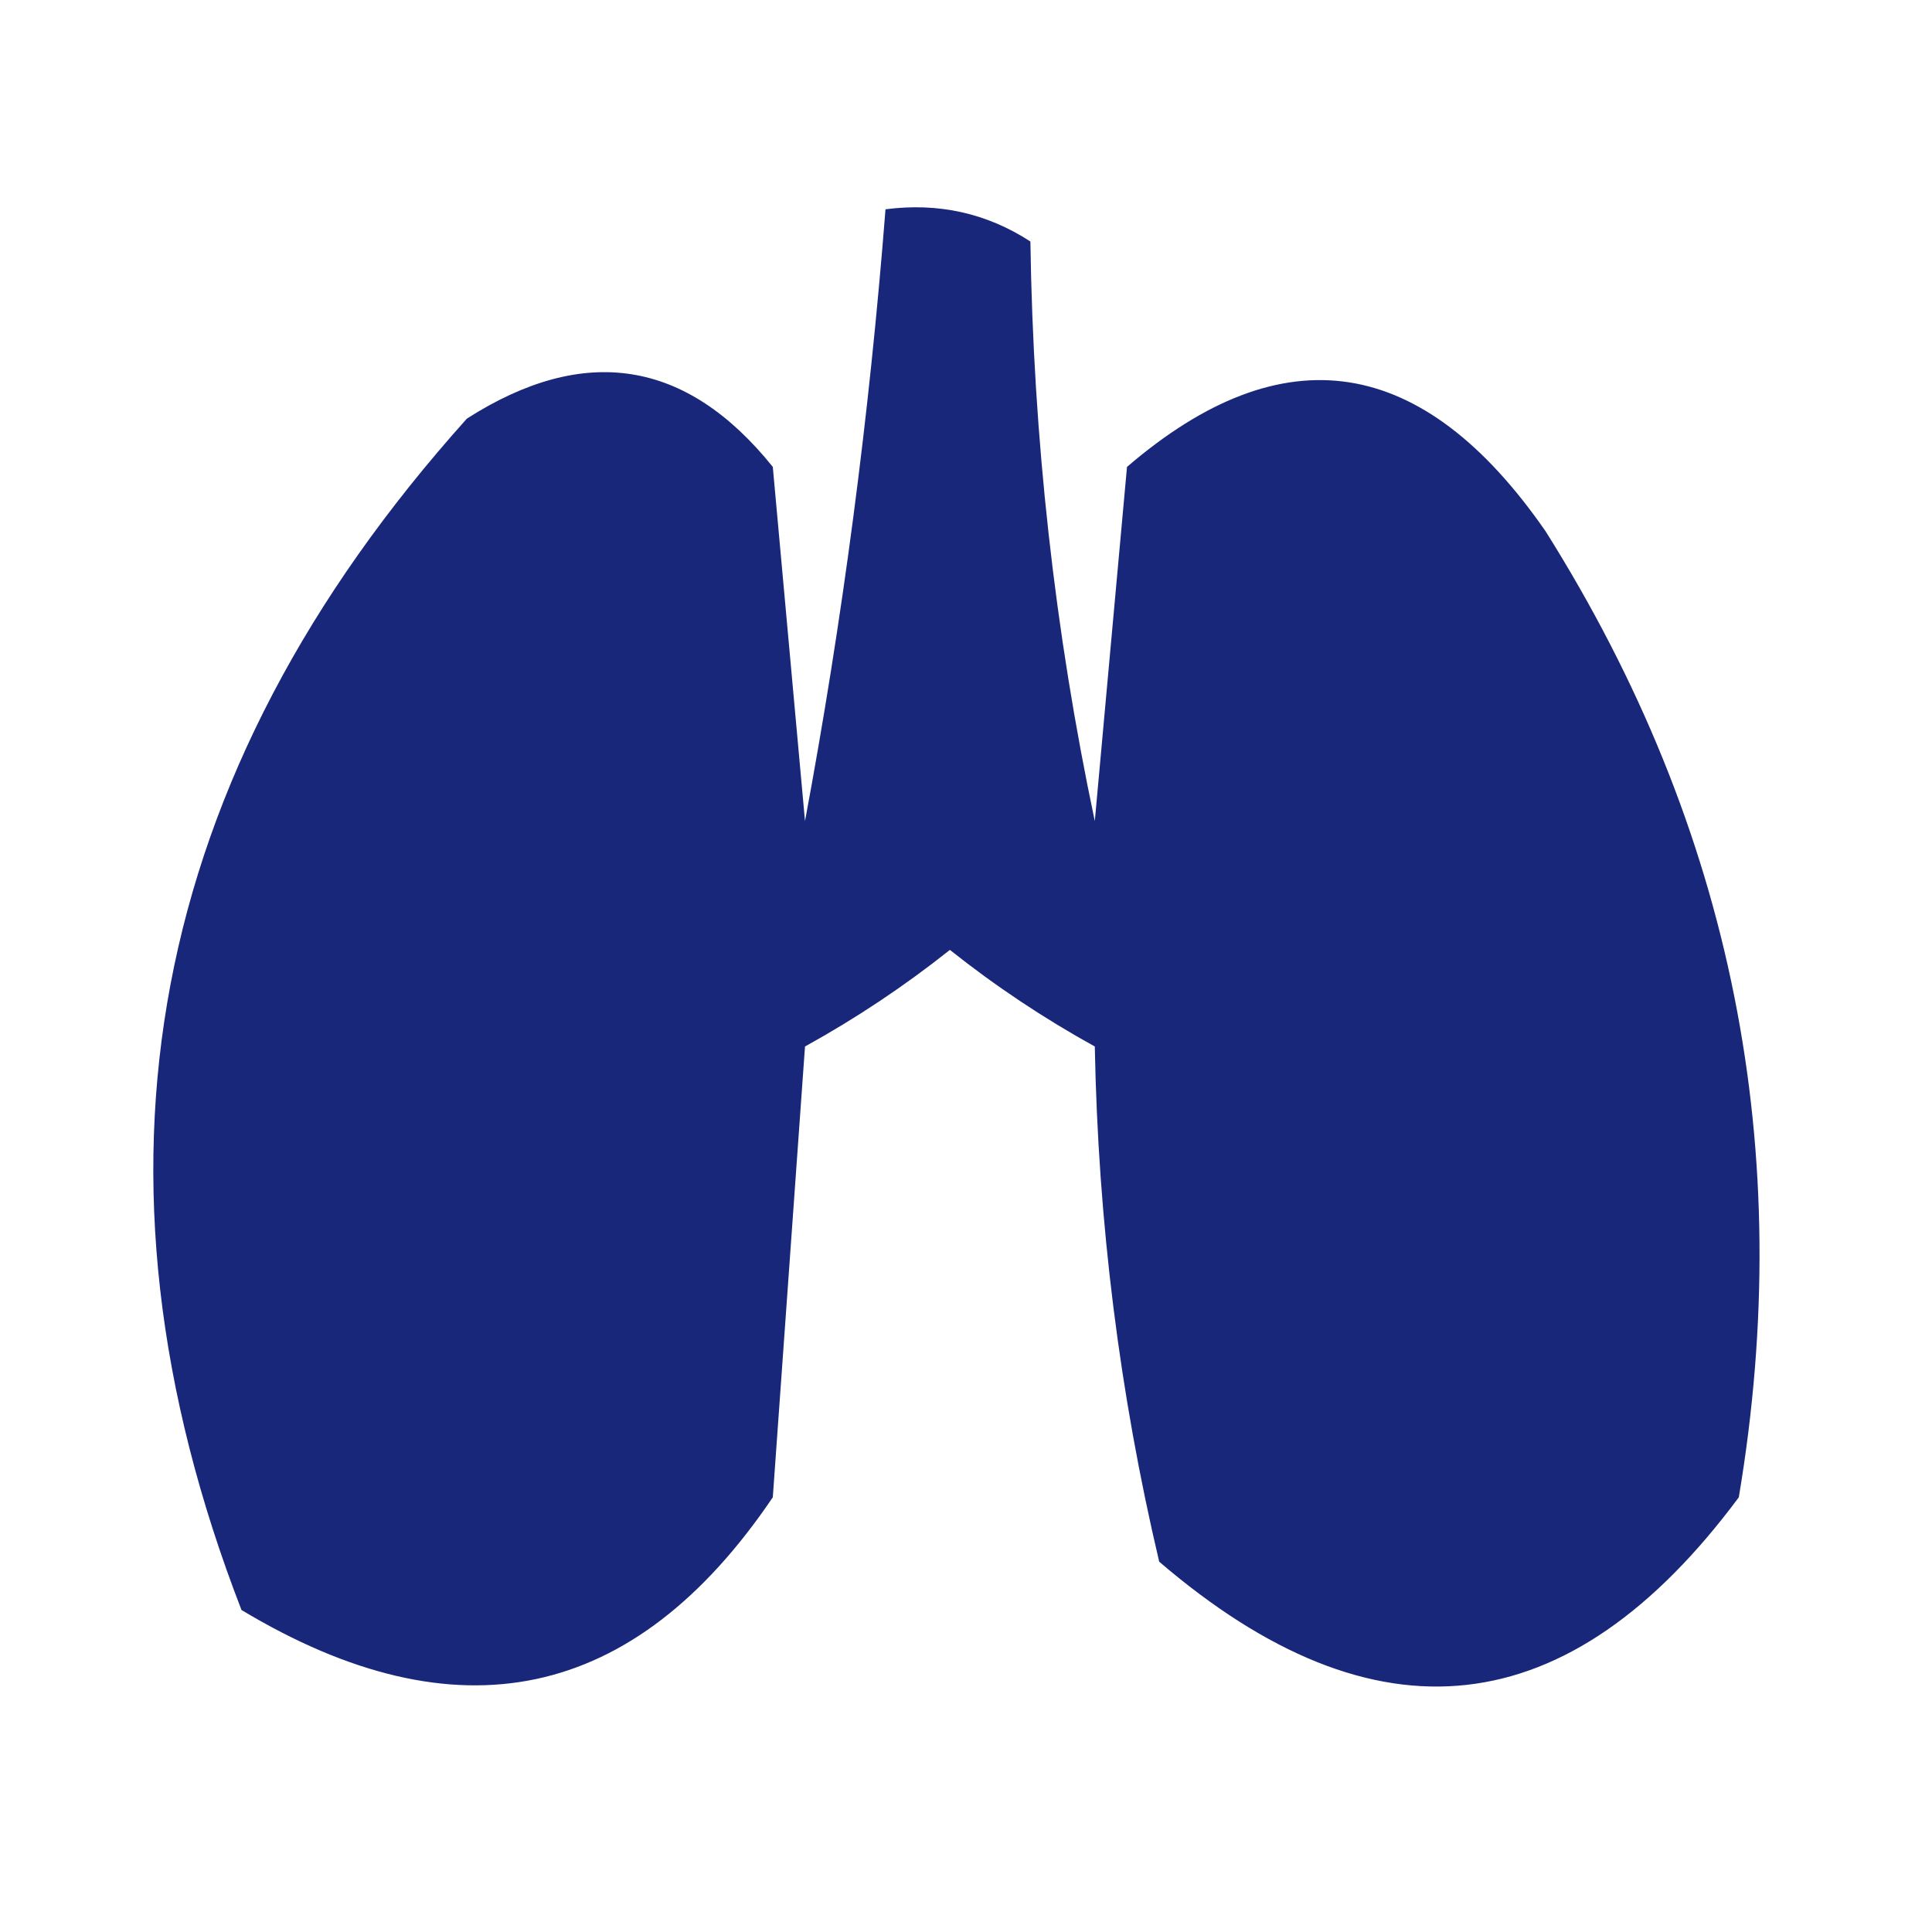 <?xml version="1.0" encoding="UTF-8"?>
<!DOCTYPE svg PUBLIC "-//W3C//DTD SVG 1.1//EN" "http://www.w3.org/Graphics/SVG/1.1/DTD/svg11.dtd">
<svg xmlns="http://www.w3.org/2000/svg" version="1.1" width="60px" height="60px" style="shape-rendering:geometricPrecision; text-rendering:geometricPrecision; image-rendering:optimizeQuality; fill-rule:evenodd; clip-rule:evenodd" xmlns:xlink="http://www.w3.org/1999/xlink">
<g><path style="opacity:0.963" fill="#102075" d="M 27.5,6.5 C 29.144,6.286 30.644,6.62 32,7.5C 32.088,13.61 32.755,19.61 34,25.5C 34.333,21.833 34.667,18.167 35,14.5C 39.855,10.33 44.188,10.997 48,16.5C 53.808,25.732 55.808,35.732 54,46.5C 48.727,53.601 42.727,54.267 36,48.5C 34.768,43.279 34.101,37.946 34,32.5C 32.414,31.624 30.914,30.624 29.5,29.5C 28.086,30.624 26.586,31.624 25,32.5C 24.667,37.167 24.333,41.833 24,46.5C 19.701,52.858 14.201,54.025 7.5,50C 2.231,36.41 4.564,24.076 14.5,13C 18.155,10.665 21.321,11.165 24,14.5C 24.333,18.167 24.667,21.833 25,25.5C 26.165,19.258 26.998,12.925 27.5,6.5 Z"/></g>
</svg>
